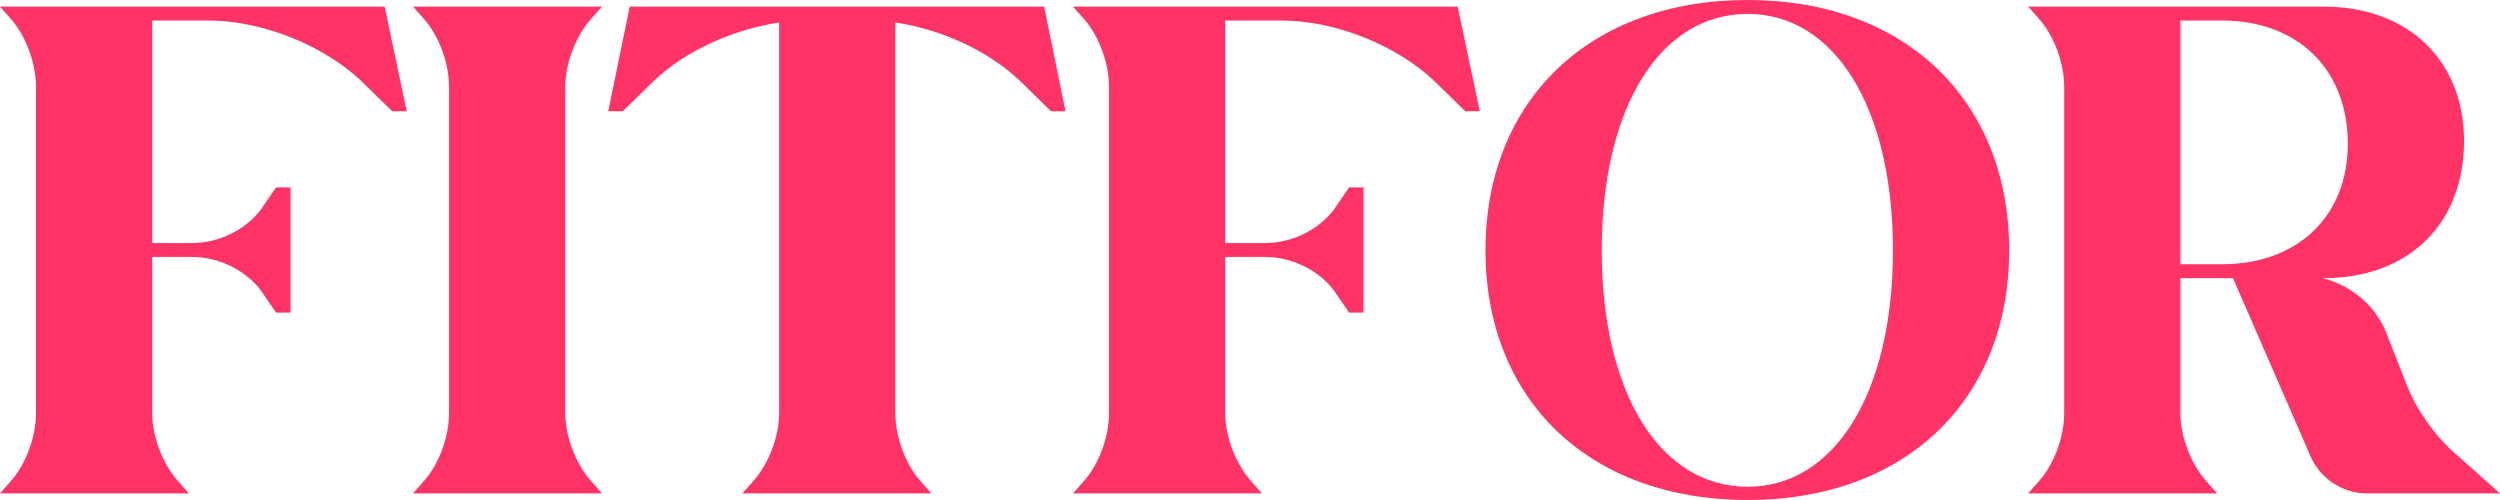 <svg width="100" height="20" viewBox="0 0 100 20" fill="none" xmlns="http://www.w3.org/2000/svg">
<path d="M87.216 10.57H88.877C91.921 10.57 93.913 8.636 93.913 5.749C93.913 2.782 91.921 0.821 88.877 0.821H87.216V10.57ZM88.24 19.232L88.683 19.735H81.129L81.572 19.232C82.18 18.543 82.568 17.457 82.568 16.53V3.47C82.568 2.543 82.18 1.457 81.572 0.768L81.129 0.265H92.944C96.32 0.265 98.561 2.411 98.561 5.643C98.561 8.98 96.32 11.126 92.944 11.126H92.917C94.023 11.418 94.992 12.186 95.435 13.272L96.32 15.523C96.68 16.398 97.372 17.378 98.063 18.014L100 19.735H94.66C93.719 19.735 92.834 19.153 92.446 18.305L89.319 11.126H87.216V16.53C87.216 17.457 87.632 18.543 88.24 19.232Z" fill="#FF3365"/>
<path d="M64.069 10.013C64.069 15.709 66.393 19.47 69.907 19.47C73.394 19.47 75.718 15.709 75.718 10.013C75.718 4.318 73.394 0.556 69.907 0.556C66.393 0.556 64.069 4.318 64.069 10.013ZM59.42 10.013C59.42 4 63.598 0 69.907 0C76.188 0 80.367 4 80.367 10.013C80.367 16.026 76.188 20 69.907 20C63.598 20 59.42 16.026 59.42 10.013Z" fill="#FF3365"/>
<path d="M50.614 10.278H49.009V16.53C49.009 17.457 49.425 18.543 50.033 19.232L50.476 19.735H42.922L43.365 19.232C43.973 18.543 44.361 17.457 44.361 16.53V3.47C44.361 2.543 43.973 1.457 43.365 0.768L42.922 0.265H58.307L59.192 4.451H58.611L57.366 3.232C55.844 1.802 53.409 0.821 51.251 0.821H49.009V9.722H50.614C51.749 9.722 52.911 9.113 53.492 8.186L53.962 7.497H54.544V12.504H53.962L53.492 11.815C52.911 10.888 51.749 10.278 50.614 10.278Z" fill="#FF3365"/>
<path d="M36.81 19.232L37.253 19.735H29.699L30.142 19.232C30.751 18.543 31.166 17.457 31.166 16.53V0.901C29.339 1.166 27.402 2.04 26.157 3.232L24.912 4.451H24.331L25.189 0.265H41.764L42.621 4.451H42.04L40.795 3.232C39.55 2.04 37.641 1.166 35.814 0.901V16.53C35.814 17.457 36.202 18.543 36.81 19.232Z" fill="#FF3365"/>
<path d="M23.635 19.232L24.078 19.735H16.523L16.966 19.232C17.575 18.543 17.962 17.457 17.962 16.53V3.47C17.962 2.543 17.575 1.457 16.966 0.768L16.523 0.265H24.078L23.635 0.768C23.026 1.457 22.611 2.543 22.611 3.47V16.53C22.611 17.457 23.026 18.543 23.635 19.232Z" fill="#FF3365"/>
<path d="M7.692 10.278H6.088V16.53C6.088 17.457 6.503 18.543 7.111 19.232L7.554 19.735H0L0.443 19.232C1.051 18.543 1.439 17.457 1.439 16.53V3.47C1.439 2.543 1.051 1.457 0.443 0.768L0 0.265H15.385L16.27 4.451H15.689L14.444 3.232C12.922 1.802 10.487 0.821 8.329 0.821H6.088V9.722H7.692C8.827 9.722 9.989 9.113 10.57 8.186L11.041 7.497H11.622V12.504H11.041L10.57 11.815C9.989 10.888 8.827 10.278 7.692 10.278Z" fill="#FF3365"/>
</svg>
